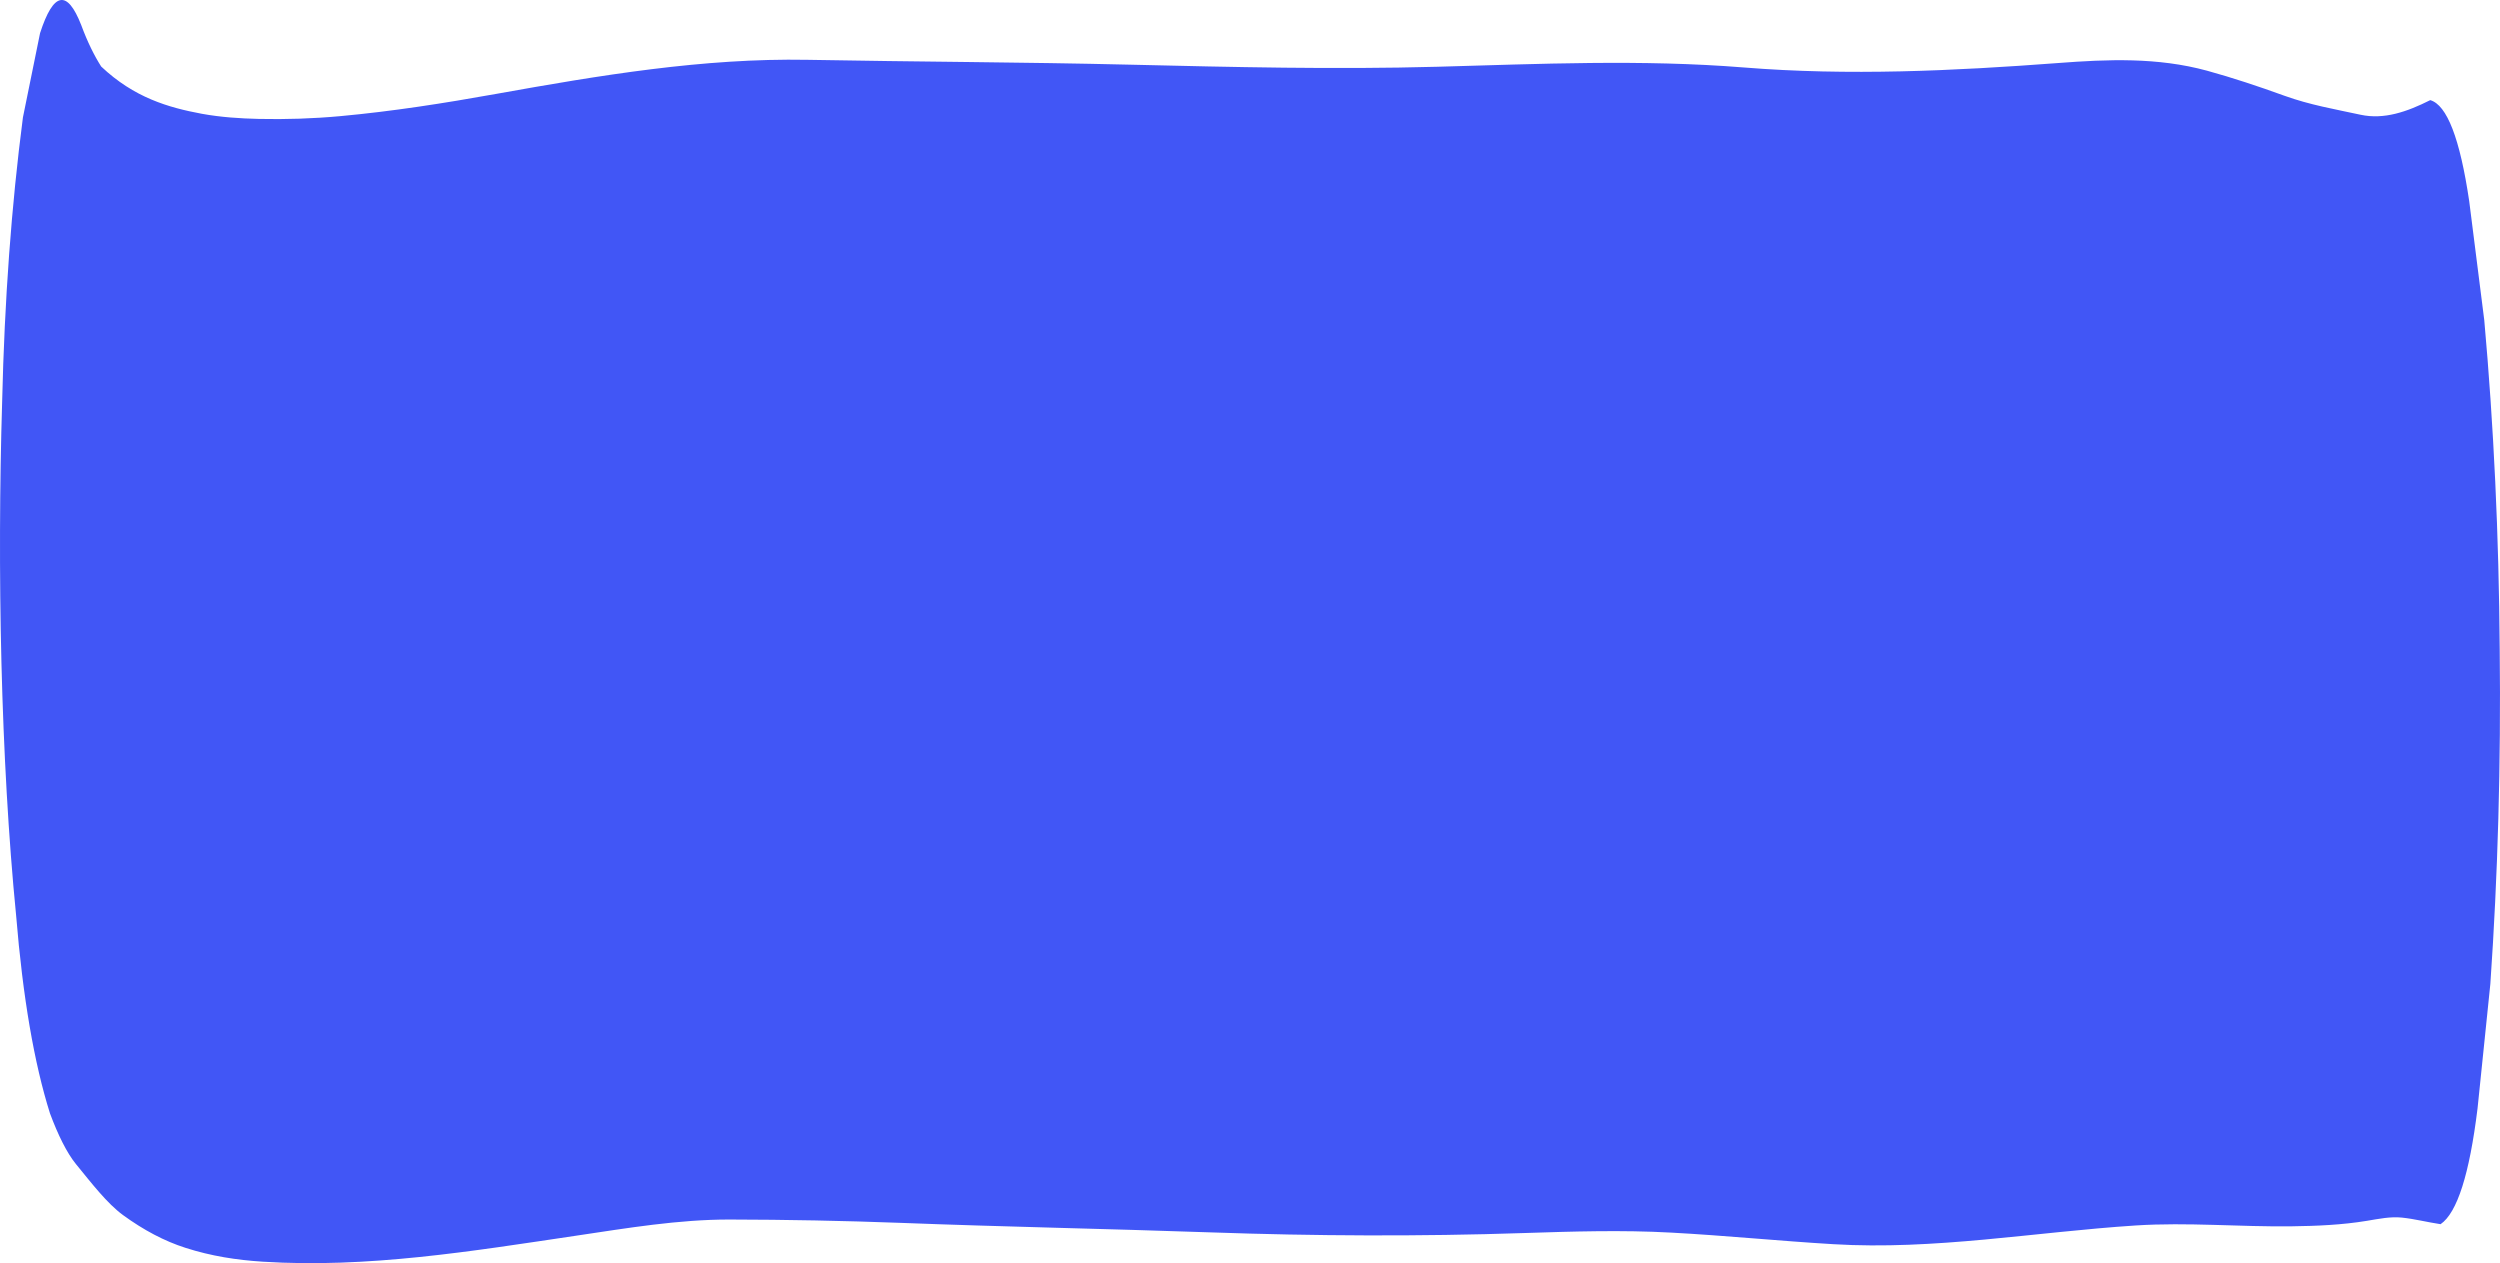 

<svg width="95" height="48" viewBox="0 0 95 48" fill="none" xmlns="http://www.w3.org/2000/svg" preserveAspectRatio="none">
    <path fill-rule="evenodd" clip-rule="evenodd" d="M3.845 2.528C5.096 3.711 6.398 4.087 7.671 4.324C8.393 4.455 9.113 4.502 9.835 4.519C10.87 4.541 11.9 4.508 12.935 4.413C14.905 4.232 16.874 3.924 18.843 3.57C22.788 2.862 26.729 2.202 30.678 2.273C34.773 2.349 38.867 2.36 42.961 2.458C46.844 2.55 50.726 2.643 54.608 2.537C58.495 2.43 62.38 2.252 66.267 2.564C70.245 2.884 74.222 2.694 78.2 2.396C80.087 2.252 81.981 2.173 83.865 2.686C84.849 2.957 85.83 3.284 86.813 3.64C87.774 3.987 88.739 4.152 89.704 4.361C90.593 4.552 91.465 4.25 92.349 3.805C92.986 3.989 93.479 5.268 93.83 7.644C94.021 9.151 94.211 10.658 94.402 12.165C94.763 16.183 94.959 20.358 94.989 24.684C95.038 29.01 94.92 33.246 94.633 37.391C94.471 38.967 94.309 40.542 94.147 42.118C93.84 44.622 93.372 46.089 92.742 46.519C92.252 46.447 91.763 46.32 91.275 46.269C90.829 46.223 90.383 46.319 89.938 46.392C88.987 46.548 88.036 46.587 87.085 46.6C85.107 46.626 83.131 46.44 81.154 46.568C77.323 46.817 73.493 47.511 69.663 47.279C67.609 47.157 65.557 46.949 63.503 46.839C61.637 46.736 59.771 46.795 57.905 46.856C53.933 46.989 49.963 46.969 45.993 46.83C42.072 46.693 38.151 46.62 34.23 46.469C32.063 46.388 29.895 46.346 27.728 46.342C25.787 46.339 23.843 46.666 21.902 46.955C17.929 47.546 13.956 48.198 9.981 47.944C9.002 47.882 8.023 47.732 7.046 47.417C6.253 47.164 5.458 46.745 4.673 46.172C4.067 45.728 3.478 44.959 2.887 44.236C2.543 43.815 2.203 43.126 1.899 42.308C1.296 40.394 0.867 37.889 0.613 34.792C0.026 28.851 -0.111 21.629 0.082 15.255C0.171 11.41 0.435 7.813 0.871 4.463C1.088 3.394 1.305 2.327 1.522 1.26C2.03 -0.311 2.552 -0.413 3.087 0.954C3.326 1.6 3.581 2.114 3.845 2.528Z" fill="#4156F6"/>
</svg>
